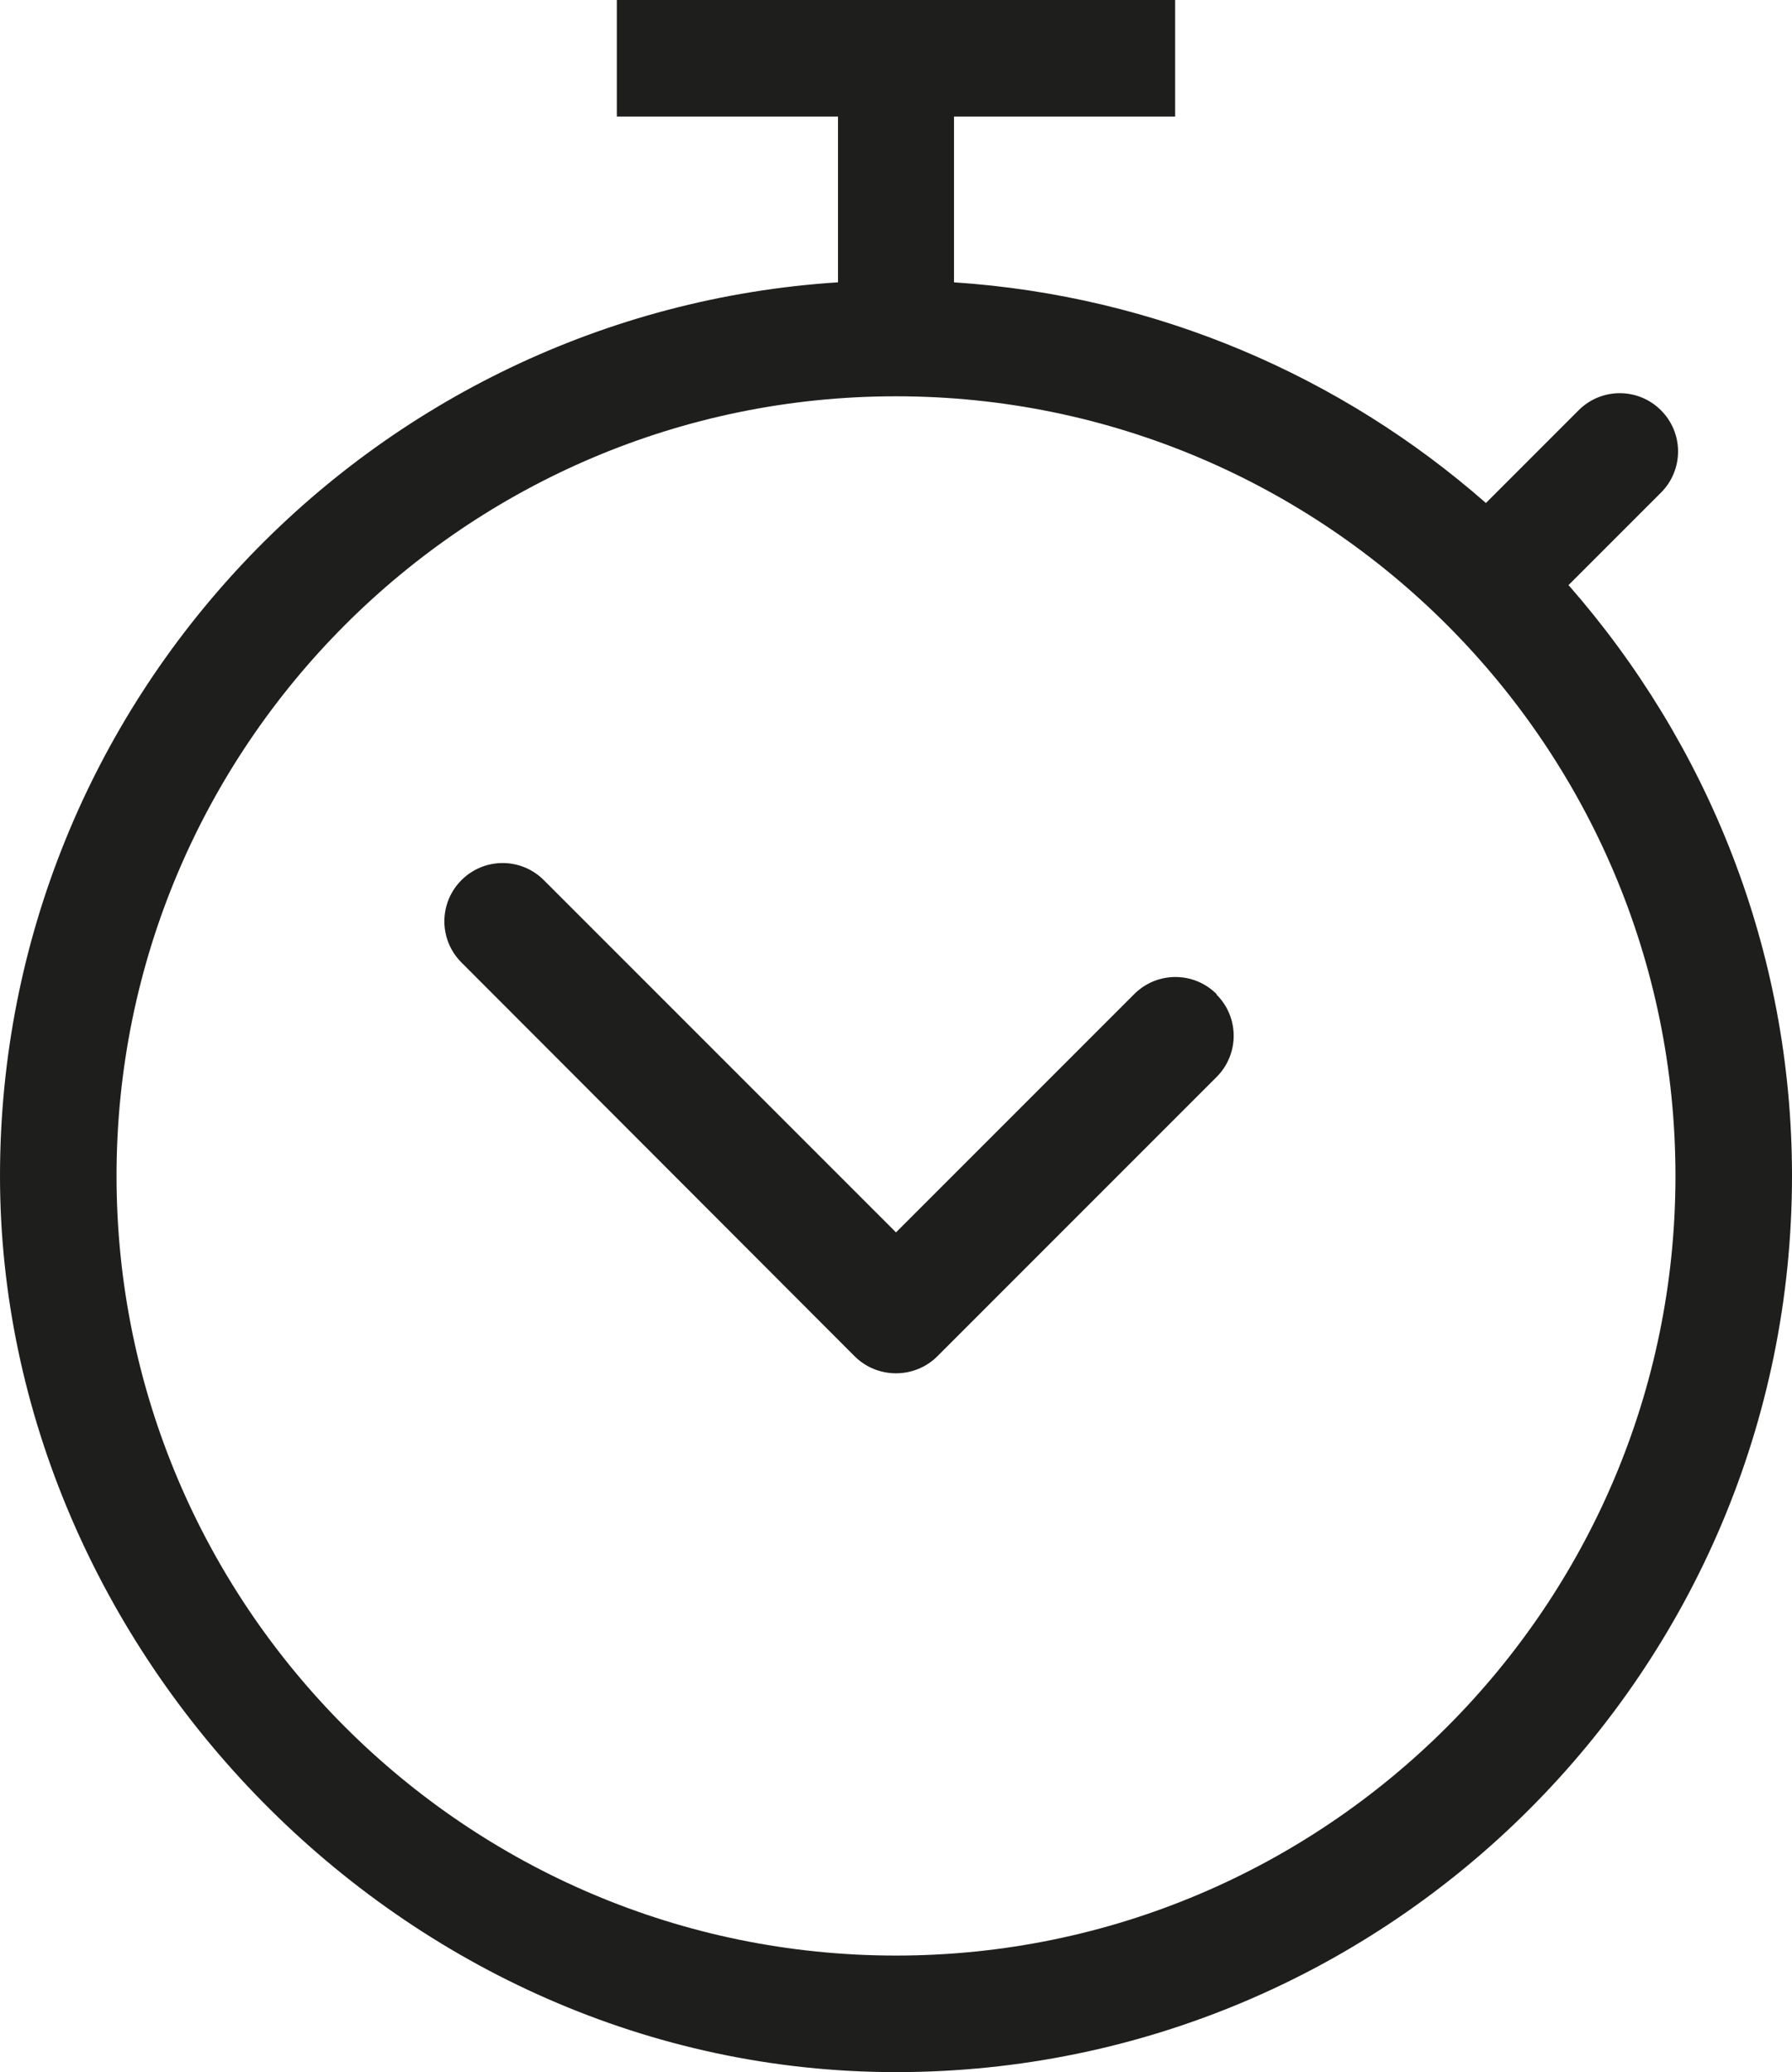 <?xml version="1.0" encoding="UTF-8"?>
<svg id="Ebene_2" xmlns="http://www.w3.org/2000/svg" viewBox="0 0 34.6 40">
  <defs>
    <style>
      .cls-1 {
        fill: #1e1e1c;
      }
    </style>
  </defs>
  <g id="_x33_219">
    <path class="cls-1" d="M30.28,11.3l1.79-1.79c.44-.44.44-1.15,0-1.59-.44-.44-1.15-.44-1.59,0l-1.79,1.79c-2.78-2.44-6.35-4-10.27-4.26v-3.2h4.27V0h-10.78v2.25h4.27v3.2C7.16,6.03,0,13.54,0,22.7s7.76,17.3,17.3,17.3,17.3-7.76,17.3-17.3c0-4.37-1.64-8.35-4.31-11.4ZM17.3,37.75c-8.3,0-15.05-6.75-15.05-15.05s6.75-15.05,15.05-15.05,15.05,6.75,15.05,15.05-6.75,15.05-15.05,15.05ZM23.49,19.2c.44.44.44,1.15,0,1.59l-5.39,5.39c-.22.22-.51.33-.8.33s-.58-.11-.8-.33l-7.59-7.6c-.44-.44-.44-1.15,0-1.59.44-.44,1.15-.44,1.59,0l6.8,6.8,4.6-4.6c.44-.44,1.15-.44,1.59,0Z"/>
  </g>
</svg>